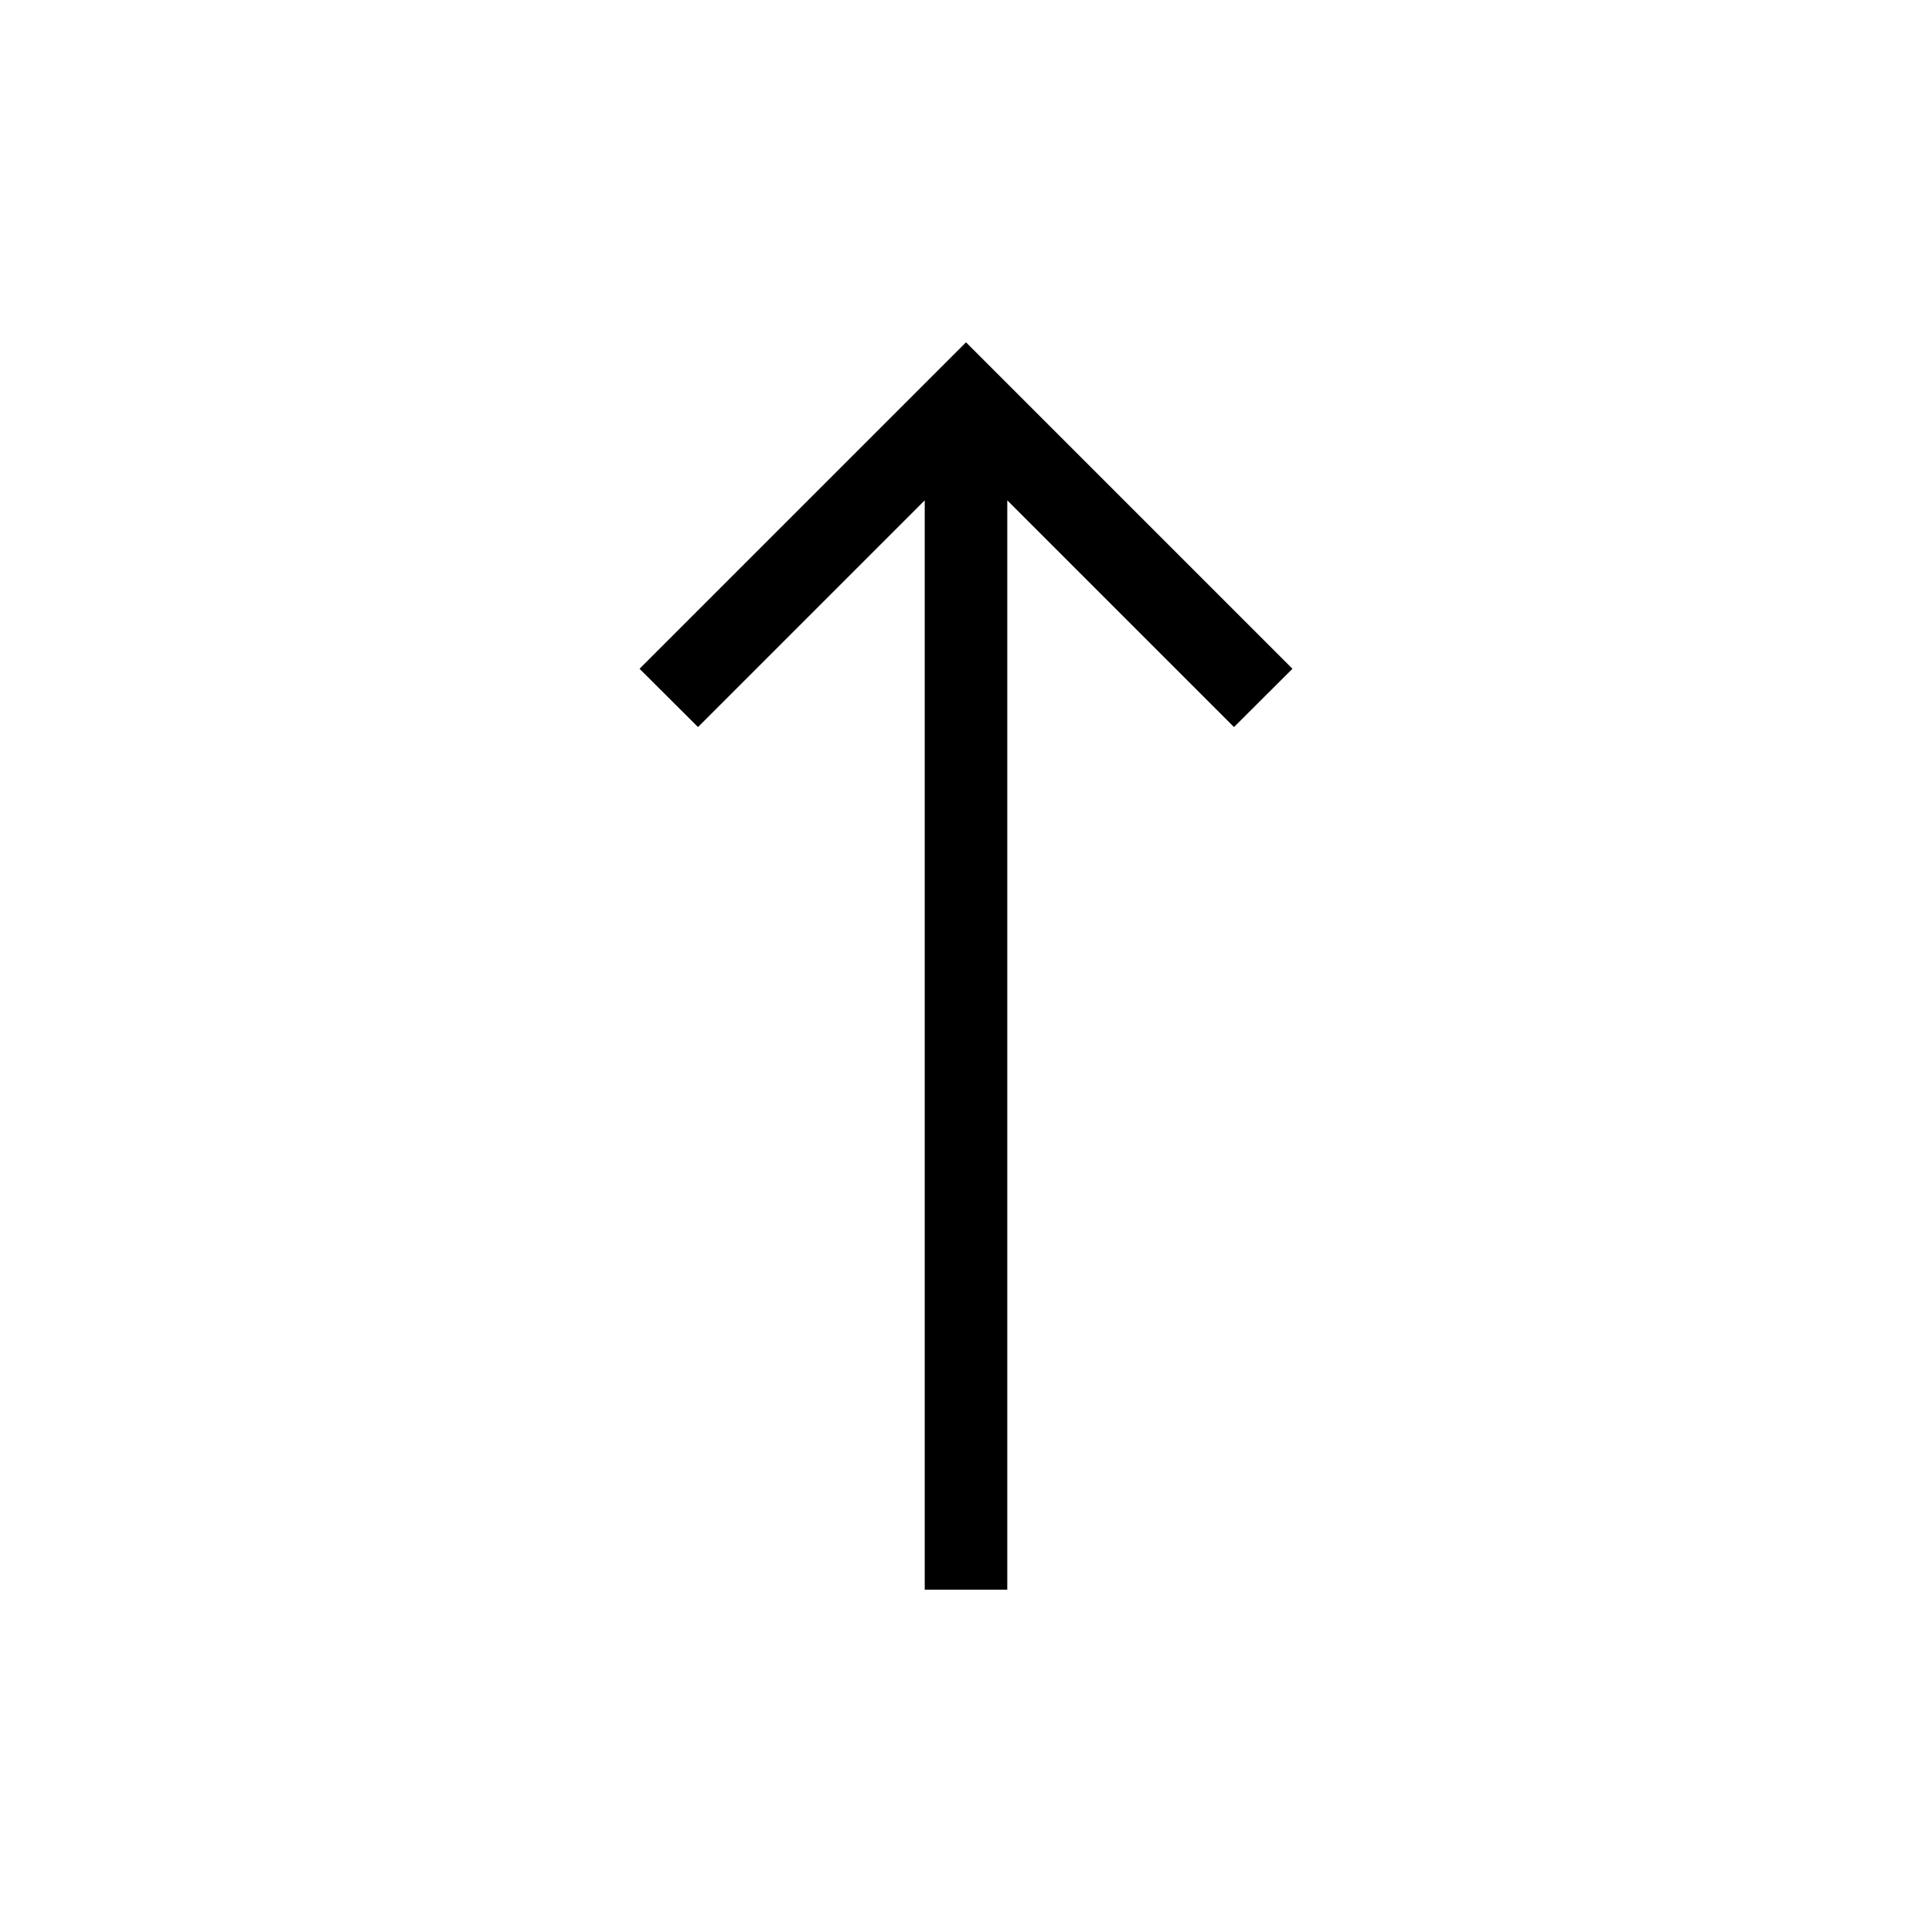 <svg id="Layer_1" data-name="Layer 1" xmlns="http://www.w3.org/2000/svg" viewBox="0 0 117 117"><title>arrow_long_top</title><polygon points="38.73 40.5 42.27 44.03 56 30.3 56 96.27 61 96.27 61 30.3 74.73 44.03 78.27 40.5 58.5 20.73 38.73 40.5"/></svg>